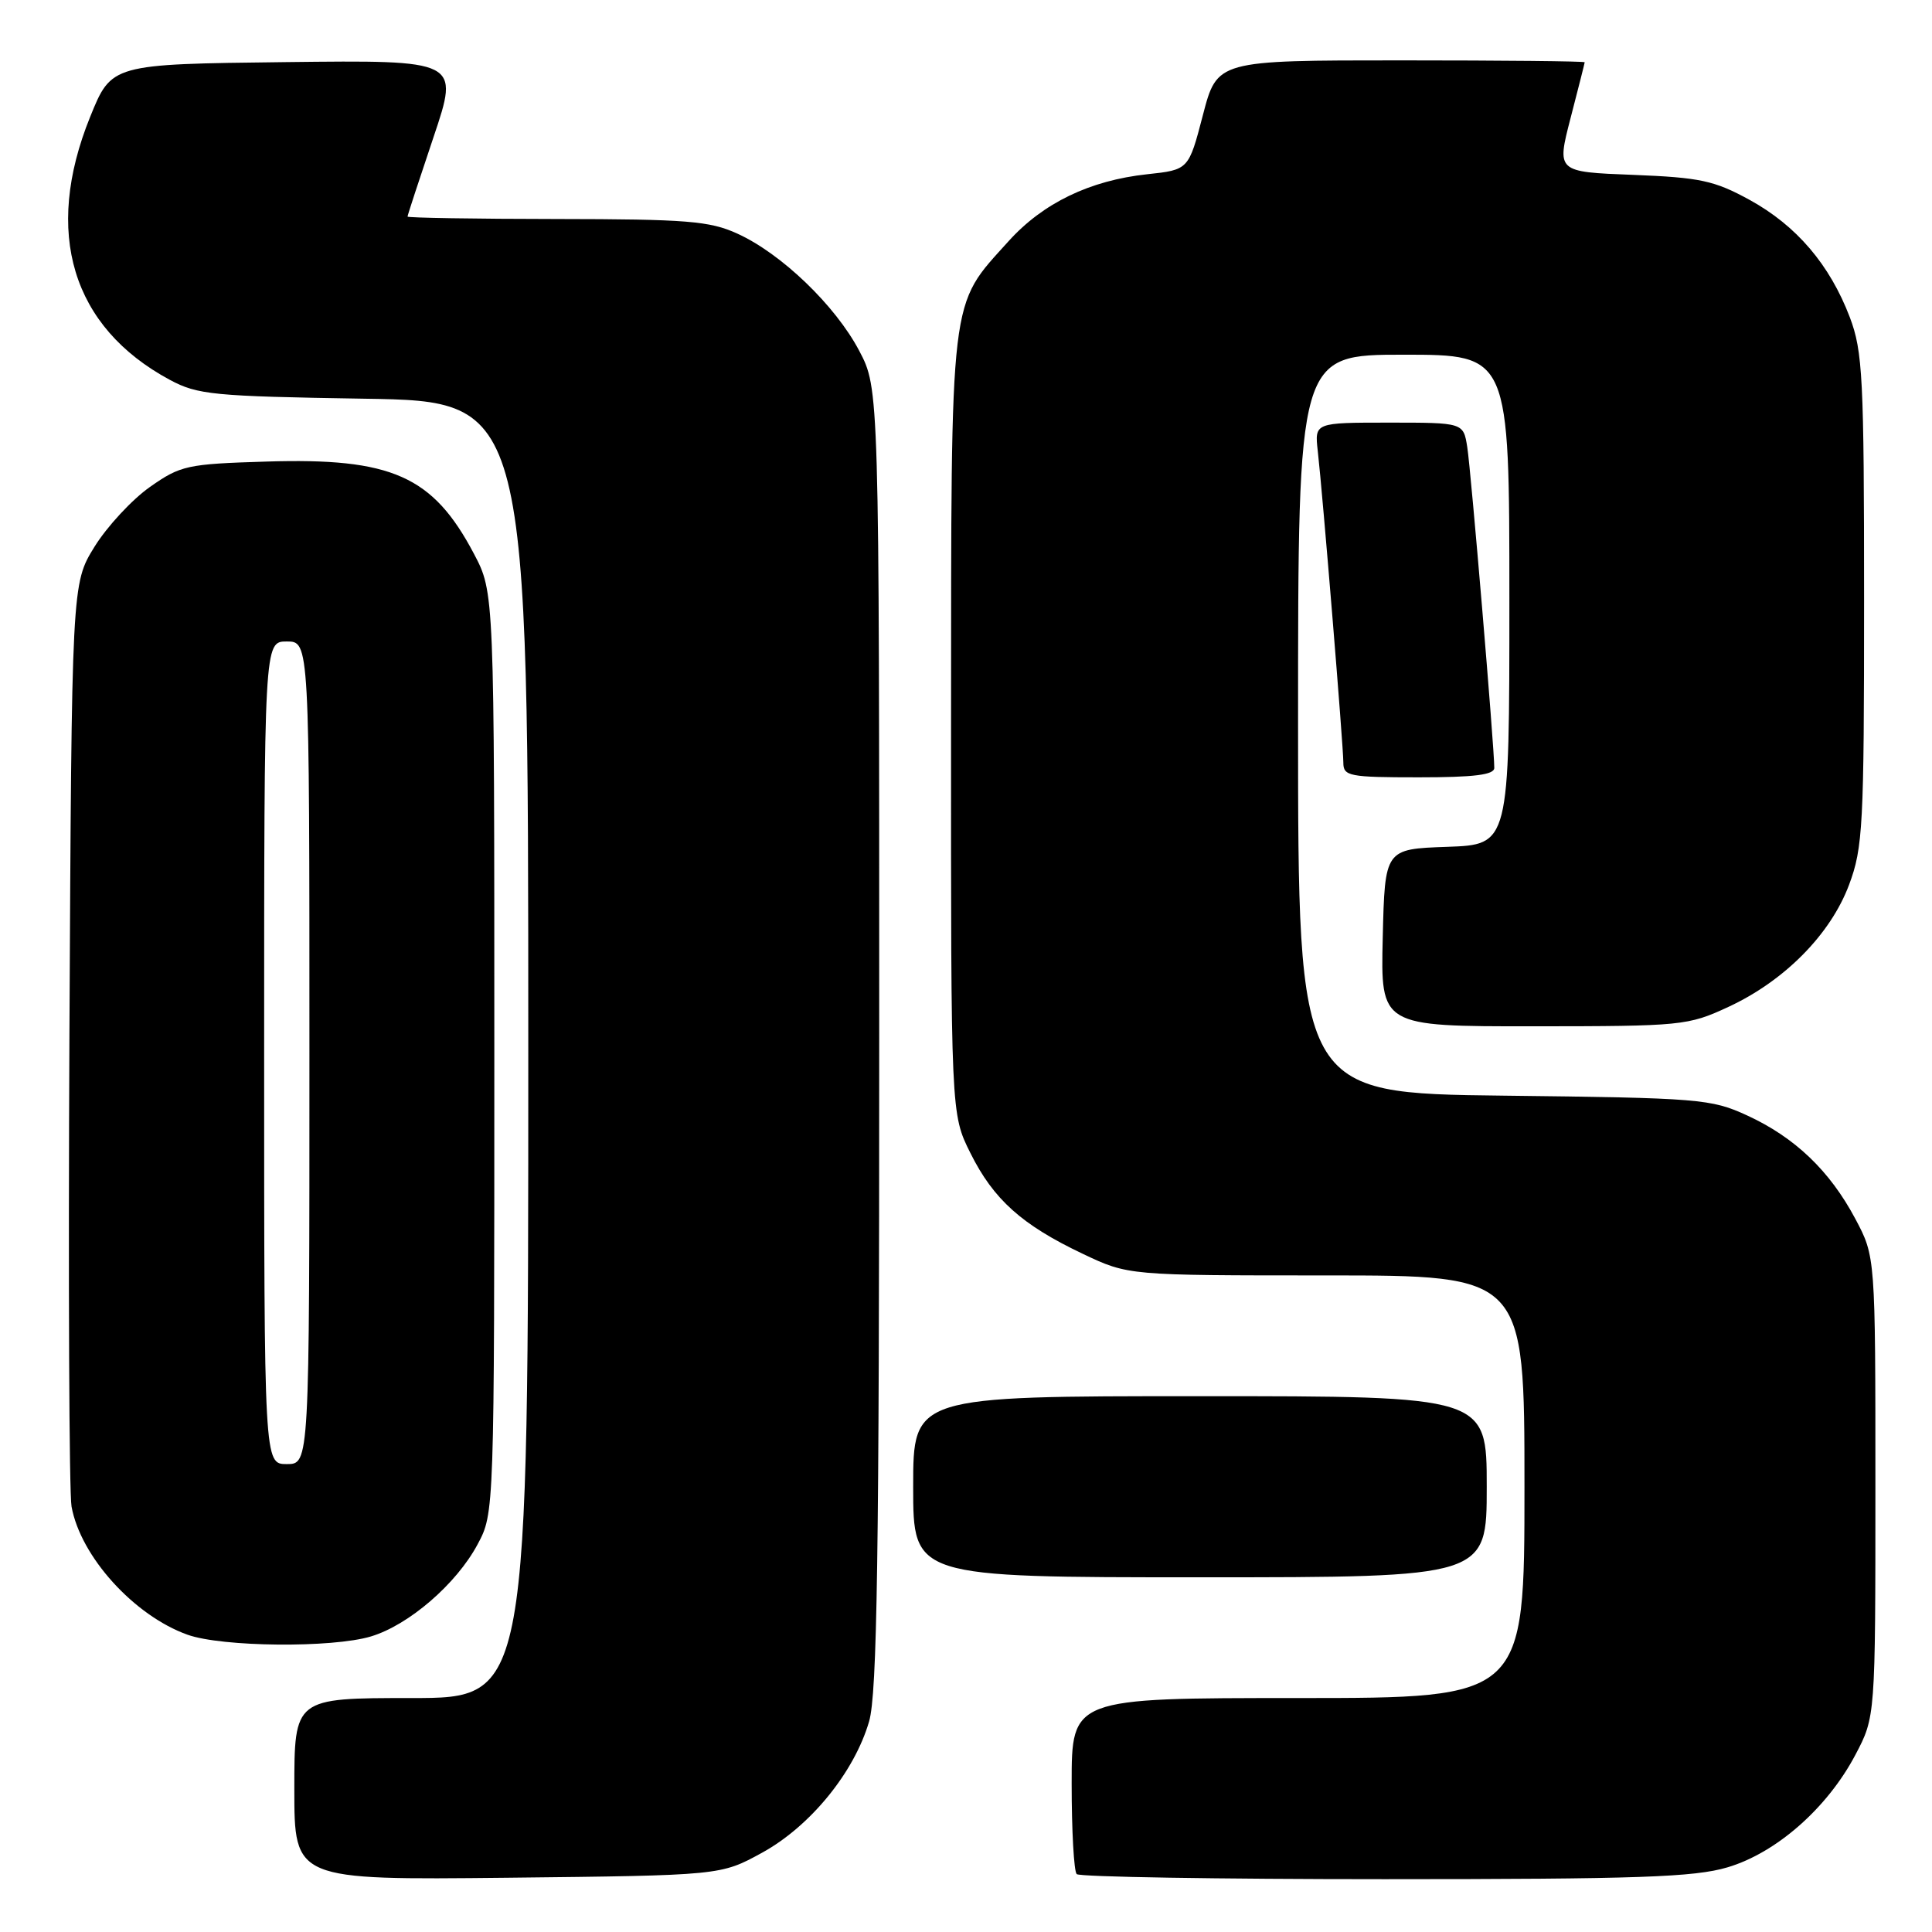 <?xml version="1.0" encoding="UTF-8" standalone="no"?>
<!DOCTYPE svg PUBLIC "-//W3C//DTD SVG 1.1//EN" "http://www.w3.org/Graphics/SVG/1.1/DTD/svg11.dtd" >
<svg xmlns="http://www.w3.org/2000/svg" xmlns:xlink="http://www.w3.org/1999/xlink" version="1.1" viewBox="0 0 256 256">
 <g >
 <path fill="currentColor"
d=" M 100.97 245.50 C 107.37 241.99 113.20 234.84 115.16 228.10 C 116.23 224.42 116.50 206.35 116.50 137.50 C 116.50 51.50 116.50 51.50 113.84 46.46 C 110.68 40.47 103.52 33.59 97.69 30.95 C 94.03 29.28 91.00 29.04 73.75 29.02 C 62.89 29.01 54.00 28.86 54.00 28.70 C 54.00 28.53 55.55 23.80 57.44 18.18 C 60.88 7.96 60.88 7.96 37.83 8.23 C 14.77 8.50 14.77 8.50 11.94 15.50 C 5.73 30.83 9.53 43.35 22.50 50.33 C 26.18 52.31 28.26 52.51 48.25 52.83 C 70.00 53.17 70.00 53.17 70.00 139.08 C 70.00 225.00 70.00 225.00 54.50 225.00 C 39.00 225.00 39.00 225.00 39.00 237.06 C 39.00 249.11 39.00 249.11 67.25 248.81 C 95.50 248.50 95.50 248.50 100.97 245.50 Z  M 228.91 247.43 C 235.38 245.51 242.13 239.57 245.84 232.54 C 248.50 227.50 248.50 227.50 248.50 197.00 C 248.50 166.50 248.50 166.50 245.84 161.50 C 242.45 155.13 237.83 150.71 231.50 147.80 C 226.74 145.61 225.21 145.48 199.25 145.18 C 172.00 144.86 172.00 144.86 172.00 95.93 C 172.00 47.00 172.00 47.00 186.00 47.00 C 200.00 47.00 200.00 47.00 200.00 79.46 C 200.00 111.92 200.00 111.92 191.75 112.21 C 183.50 112.50 183.50 112.50 183.22 124.25 C 182.94 136.00 182.94 136.00 203.22 135.99 C 222.84 135.98 223.68 135.90 229.00 133.43 C 236.45 129.98 242.55 123.81 245.01 117.24 C 246.85 112.33 247.00 109.42 247.00 79.47 C 247.00 50.06 246.82 46.56 245.11 42.04 C 242.45 35.06 238.04 29.89 231.82 26.48 C 227.15 23.92 225.26 23.52 216.38 23.17 C 206.26 22.78 206.26 22.78 208.11 15.64 C 209.13 11.71 209.97 8.39 209.98 8.25 C 209.99 8.11 199.04 8.00 185.64 8.00 C 161.28 8.00 161.28 8.00 159.39 15.25 C 157.50 22.50 157.50 22.50 152.00 23.09 C 144.40 23.91 138.20 26.91 133.65 31.95 C 125.74 40.73 126.05 38.15 126.02 96.05 C 126.00 147.61 126.00 147.61 128.58 152.78 C 131.65 158.95 135.42 162.32 143.50 166.15 C 149.50 169.00 149.50 169.00 175.75 169.00 C 202.00 169.00 202.00 169.00 202.00 197.00 C 202.00 225.00 202.00 225.00 172.00 225.00 C 142.00 225.00 142.00 225.00 142.00 236.33 C 142.00 242.57 142.30 247.97 142.67 248.33 C 143.03 248.70 161.40 249.00 183.49 249.00 C 217.03 249.00 224.51 248.74 228.91 247.43 Z  M 49.14 216.84 C 54.16 215.34 60.48 209.88 63.28 204.64 C 65.50 200.50 65.50 200.50 65.50 139.50 C 65.50 78.50 65.50 78.50 62.80 73.38 C 57.36 63.06 51.91 60.64 35.30 61.16 C 24.78 61.48 23.93 61.67 19.86 64.53 C 17.49 66.20 14.19 69.76 12.52 72.45 C 9.50 77.34 9.50 77.34 9.20 136.92 C 9.04 169.69 9.16 197.91 9.48 199.63 C 10.68 206.26 17.77 214.08 24.85 216.61 C 29.42 218.24 44.00 218.38 49.14 216.84 Z  M 197.00 197.00 C 197.00 185.00 197.00 185.00 159.00 185.00 C 121.00 185.00 121.00 185.00 121.00 197.00 C 121.00 209.00 121.00 209.00 159.00 209.00 C 197.00 209.00 197.00 209.00 197.00 197.00 Z  M 198.00 101.75 C 198.01 99.11 194.91 62.34 194.42 59.25 C 193.91 56.00 193.91 56.00 184.05 56.00 C 174.19 56.00 174.19 56.00 174.61 59.75 C 175.27 65.54 178.00 98.86 178.00 101.05 C 178.00 102.85 178.75 103.00 188.00 103.00 C 195.33 103.00 198.00 102.67 198.00 101.75 Z  M 35.00 139.50 C 35.00 85.00 35.00 85.00 38.00 85.00 C 41.00 85.00 41.00 85.00 41.00 139.50 C 41.00 194.00 41.00 194.00 38.00 194.00 C 35.00 194.00 35.00 194.00 35.00 139.50 Z "/>
</g>
</svg>